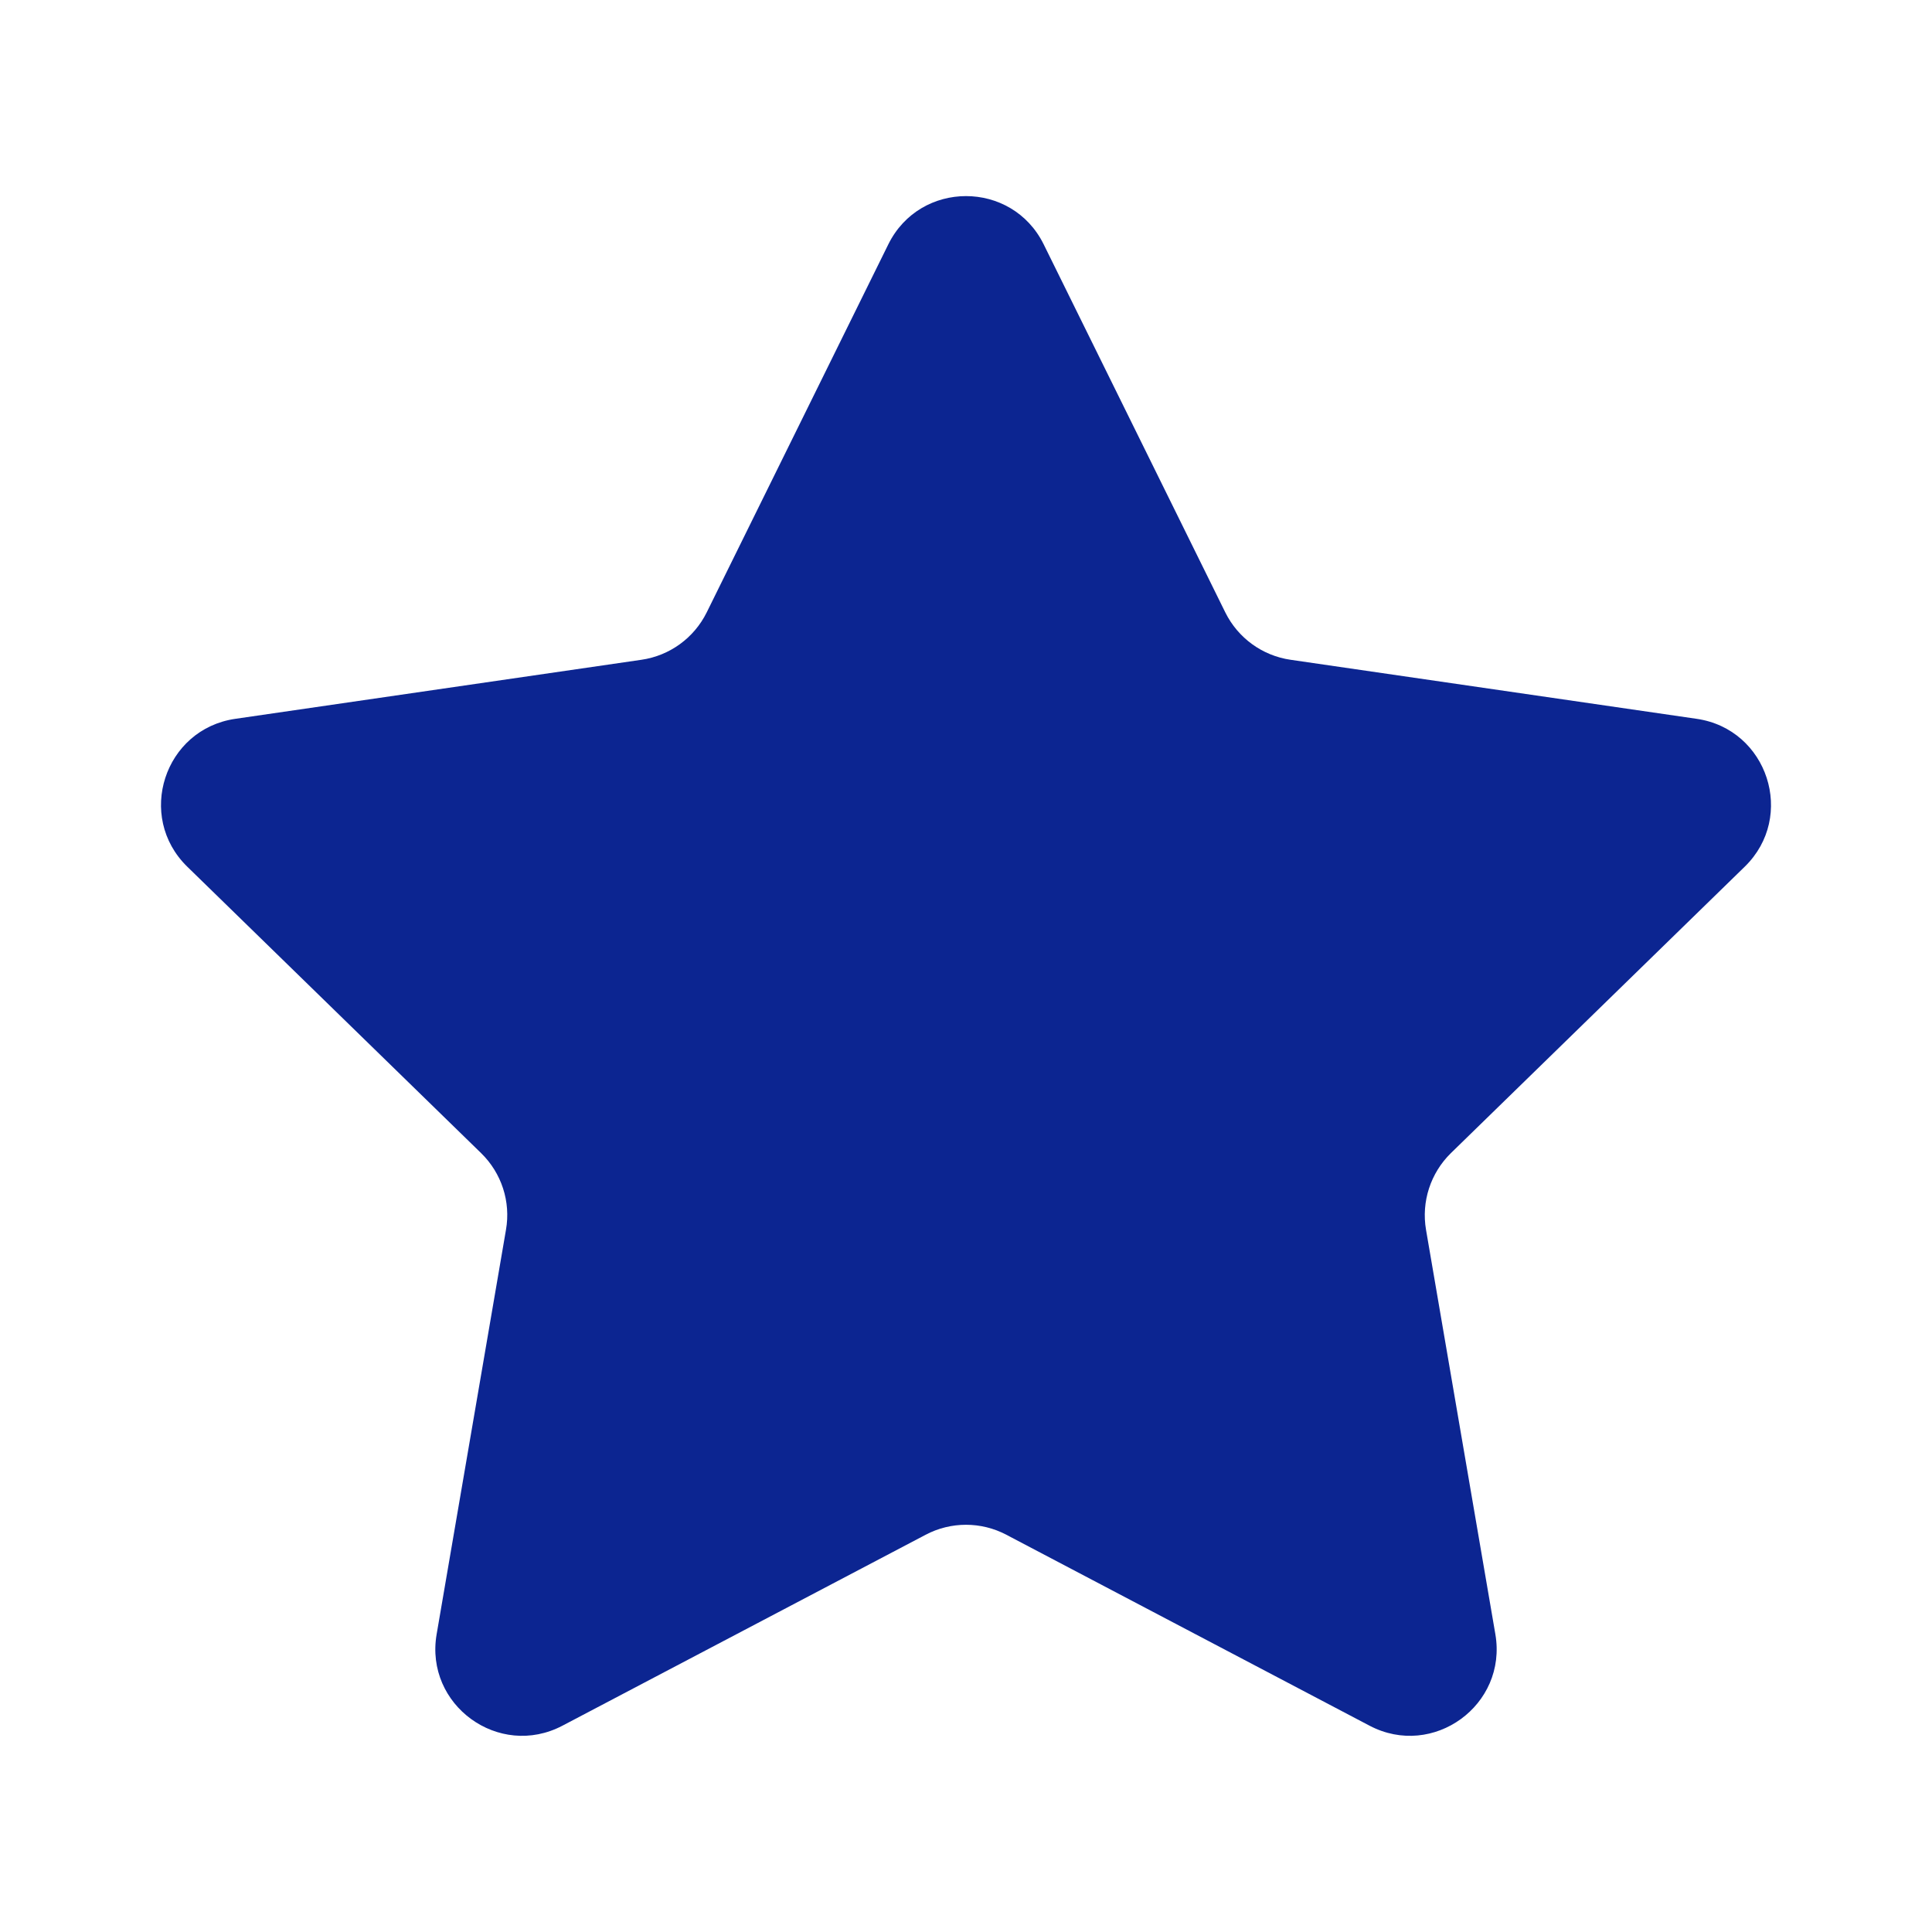 <svg width="18" height="18" viewBox="0 0 18 18" fill="none" xmlns="http://www.w3.org/2000/svg">
<path d="M9.724 2.277L11.416 5.706C11.534 5.944 11.761 6.109 12.024 6.147L15.807 6.697C16.47 6.793 16.735 7.608 16.255 8.075L13.518 10.743C13.328 10.929 13.241 11.196 13.286 11.458L13.932 15.226C14.045 15.886 13.352 16.389 12.76 16.078L9.376 14.299C9.141 14.175 8.859 14.175 8.624 14.299L5.24 16.078C4.648 16.389 3.955 15.886 4.068 15.226L4.714 11.458C4.76 11.196 4.673 10.929 4.482 10.743L1.745 8.075C1.265 7.607 1.53 6.793 2.193 6.697L5.976 6.147C6.239 6.109 6.466 5.944 6.584 5.706L8.276 2.277C8.572 1.677 9.428 1.677 9.724 2.277Z" fill="#0C2591"/>
</svg>
